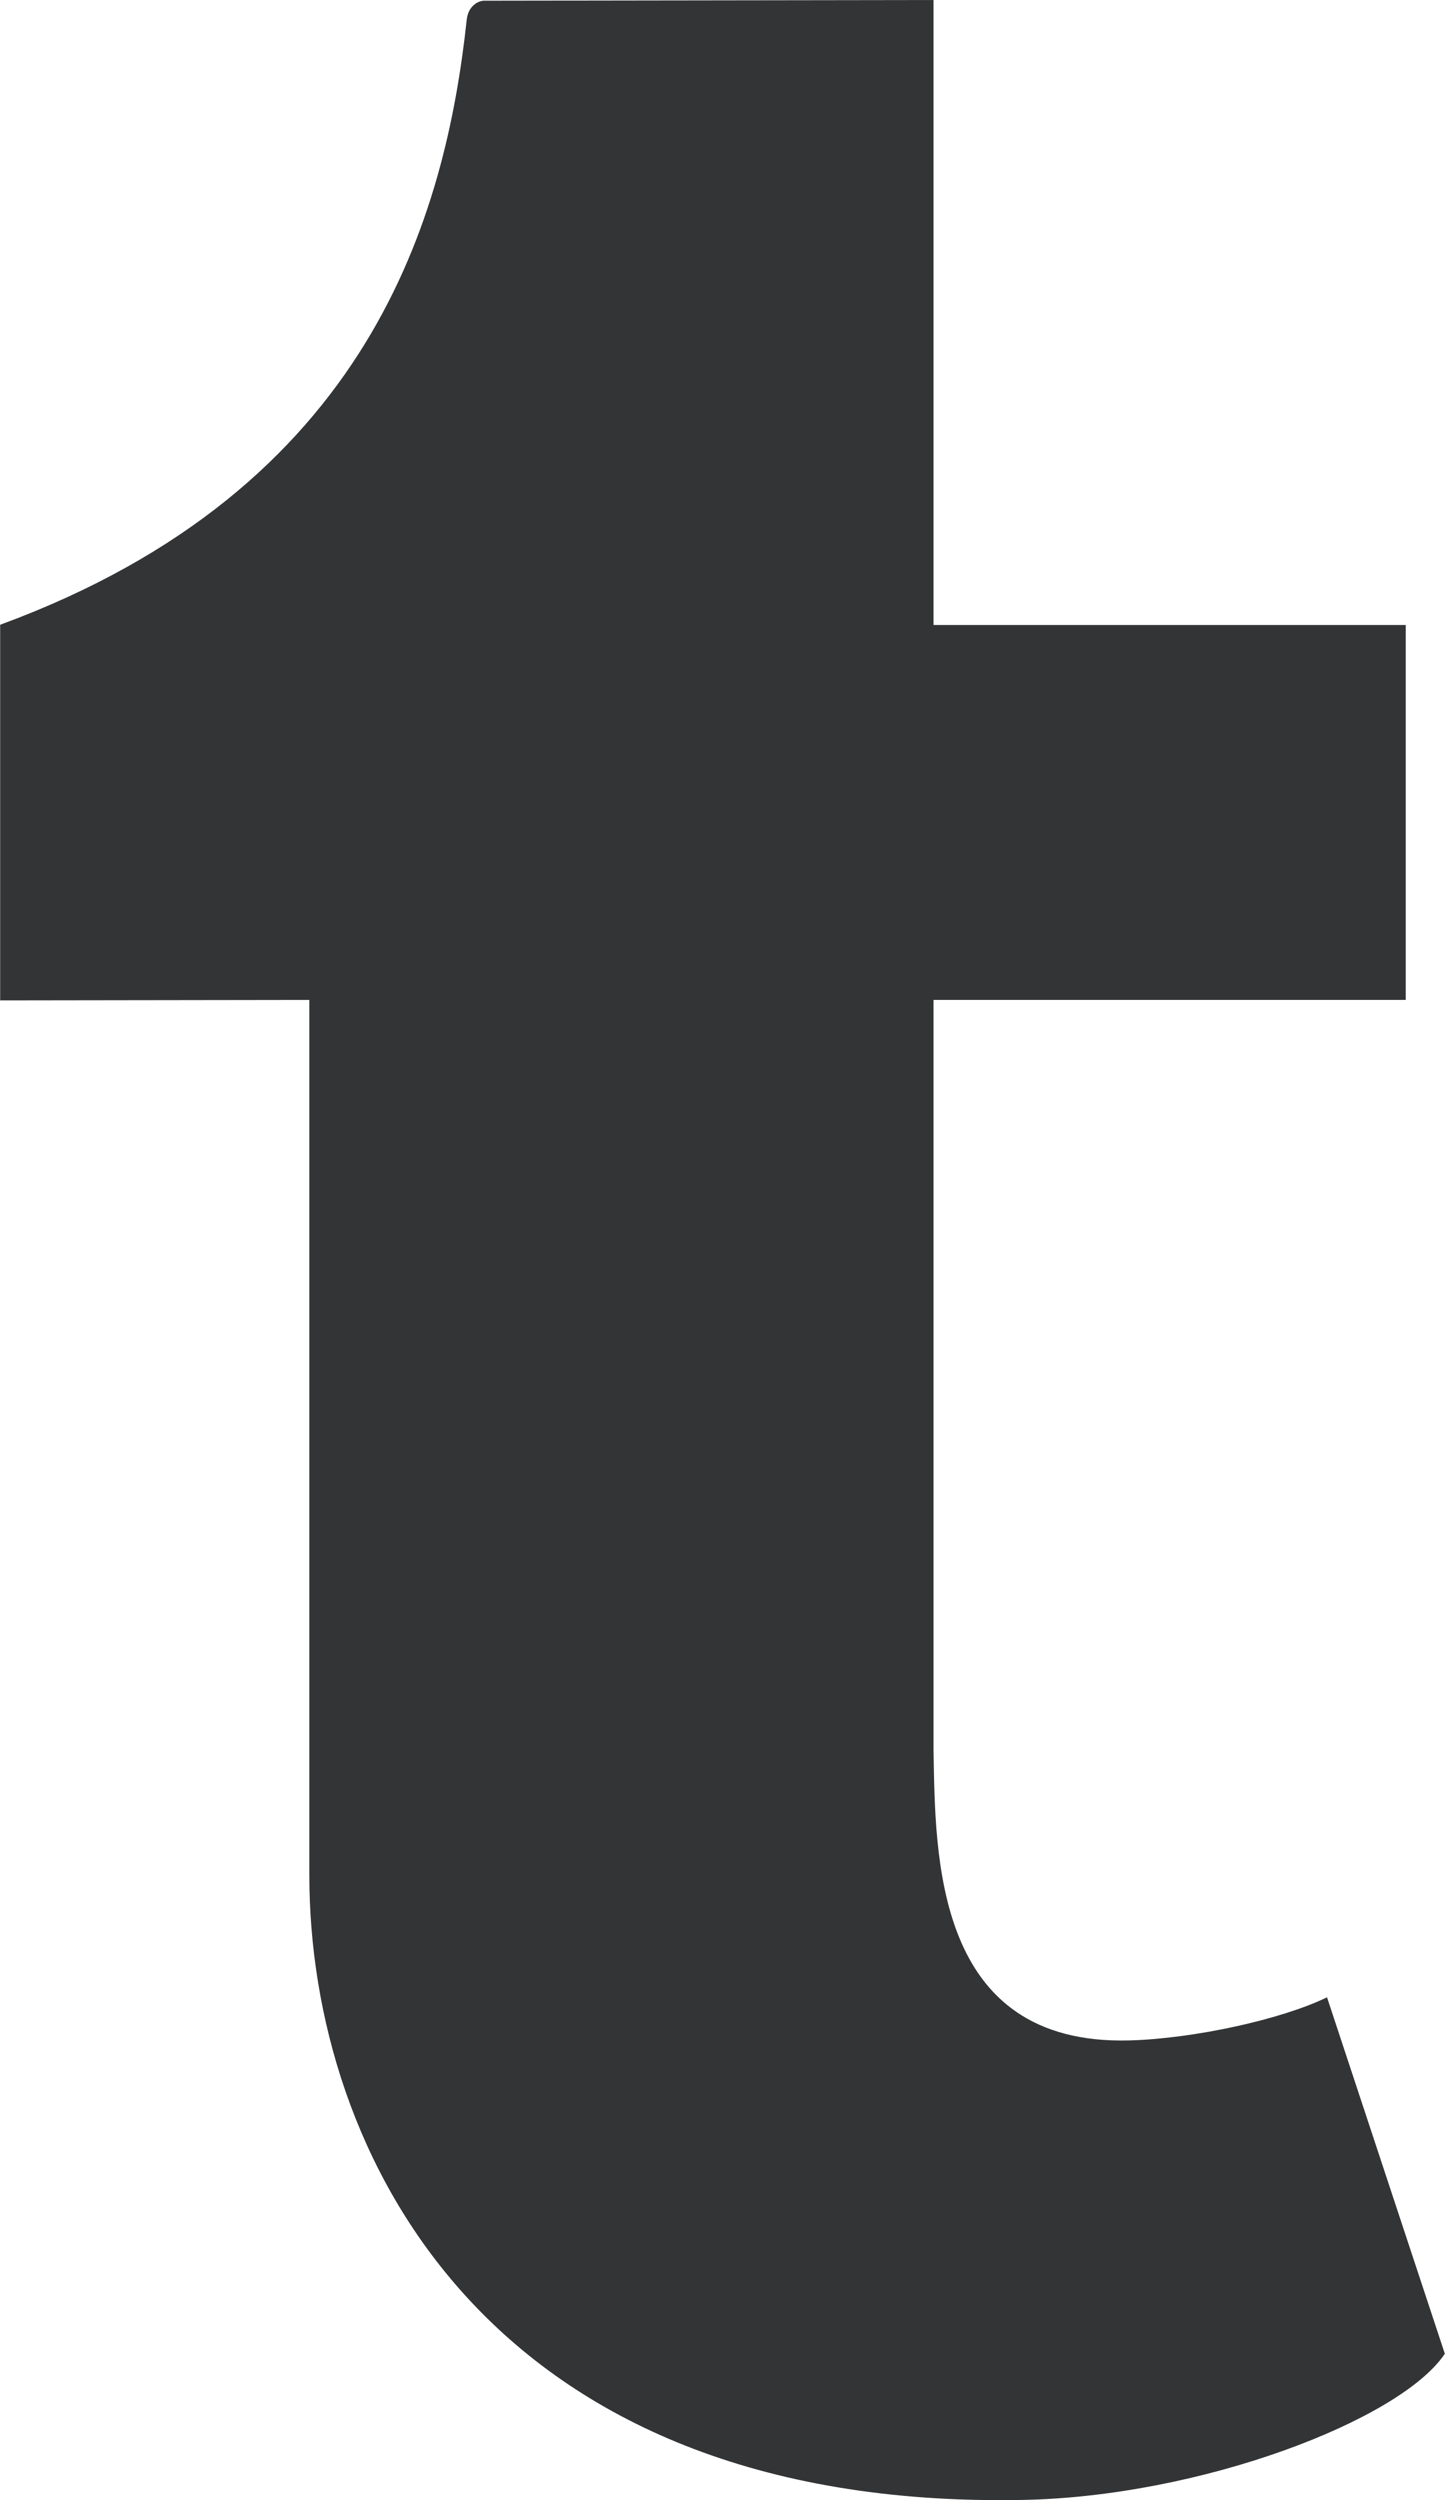 <svg xmlns="http://www.w3.org/2000/svg" width="6.17" height="10.67" viewBox="0 0 6.168 10.669"><path fill="#333435" d="M5.665 8.523c-.193.094-.565.176-.842.184-.836.023-.83-.788-.838-1.24v-3.2h2.016V2.667H3.985V0L2.066.003c-.024 0-.068.022-.074.081-.09.831-.408 2-1.992 2.582v1.603l1.32-.002v3.734c0 1.192.765 2.708 3.04 2.667.767-.013 1.62-.342 1.808-.624l-.503-1.521z"/></svg>